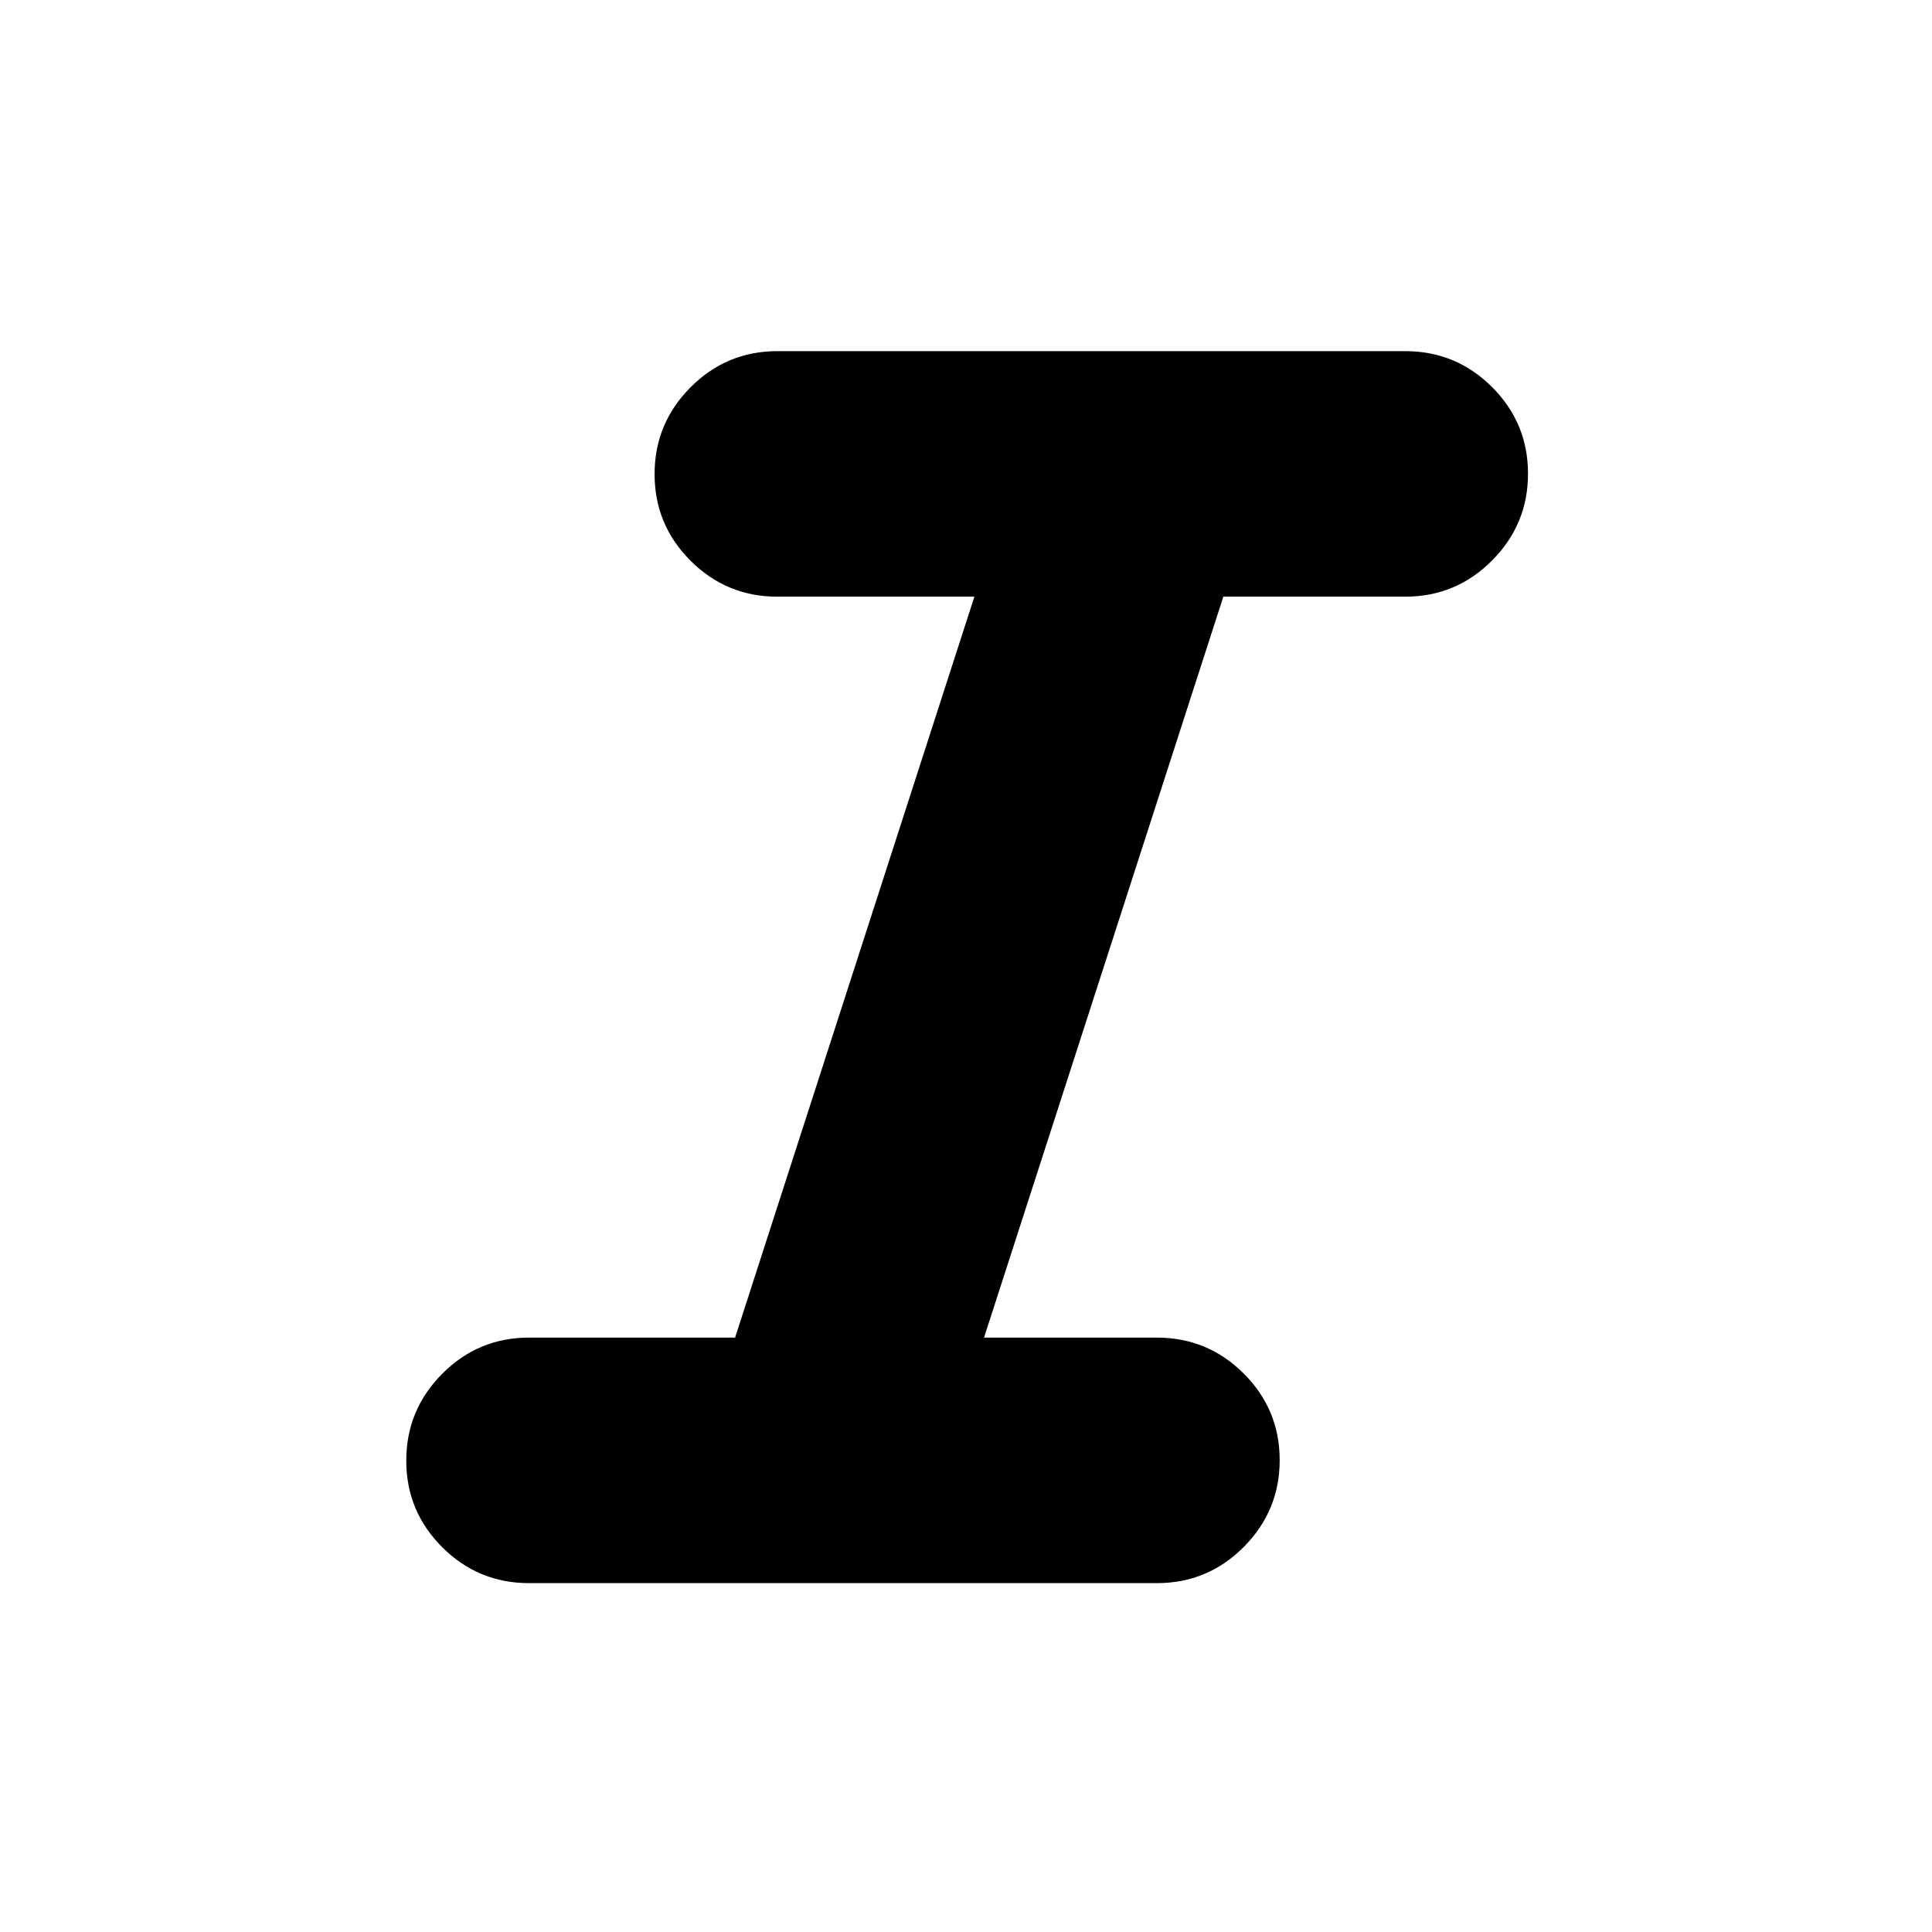 <svg xmlns="http://www.w3.org/2000/svg" height="20" viewBox="0 -960 960 960" width="20"><path d="M262.87-173.35q-25.25 0-43.12-17.84-17.88-17.84-17.88-43.04t17.88-43.16q17.87-17.96 43.12-17.96h102.39l118.91-368.17h-97.91q-25.25 0-43.12-17.85-17.88-17.84-17.88-43.04t17.88-43.16q17.87-17.95 43.12-17.95h312q25.25 0 43.12 17.84 17.88 17.85 17.88 43.05 0 25.2-17.88 43.15-17.87 17.96-43.12 17.96h-90.39L488.96-295.35h85.91q25.25 0 43.12 17.85 17.88 17.84 17.88 43.04t-17.88 43.16q-17.87 17.95-43.12 17.95h-312Z"/></svg>